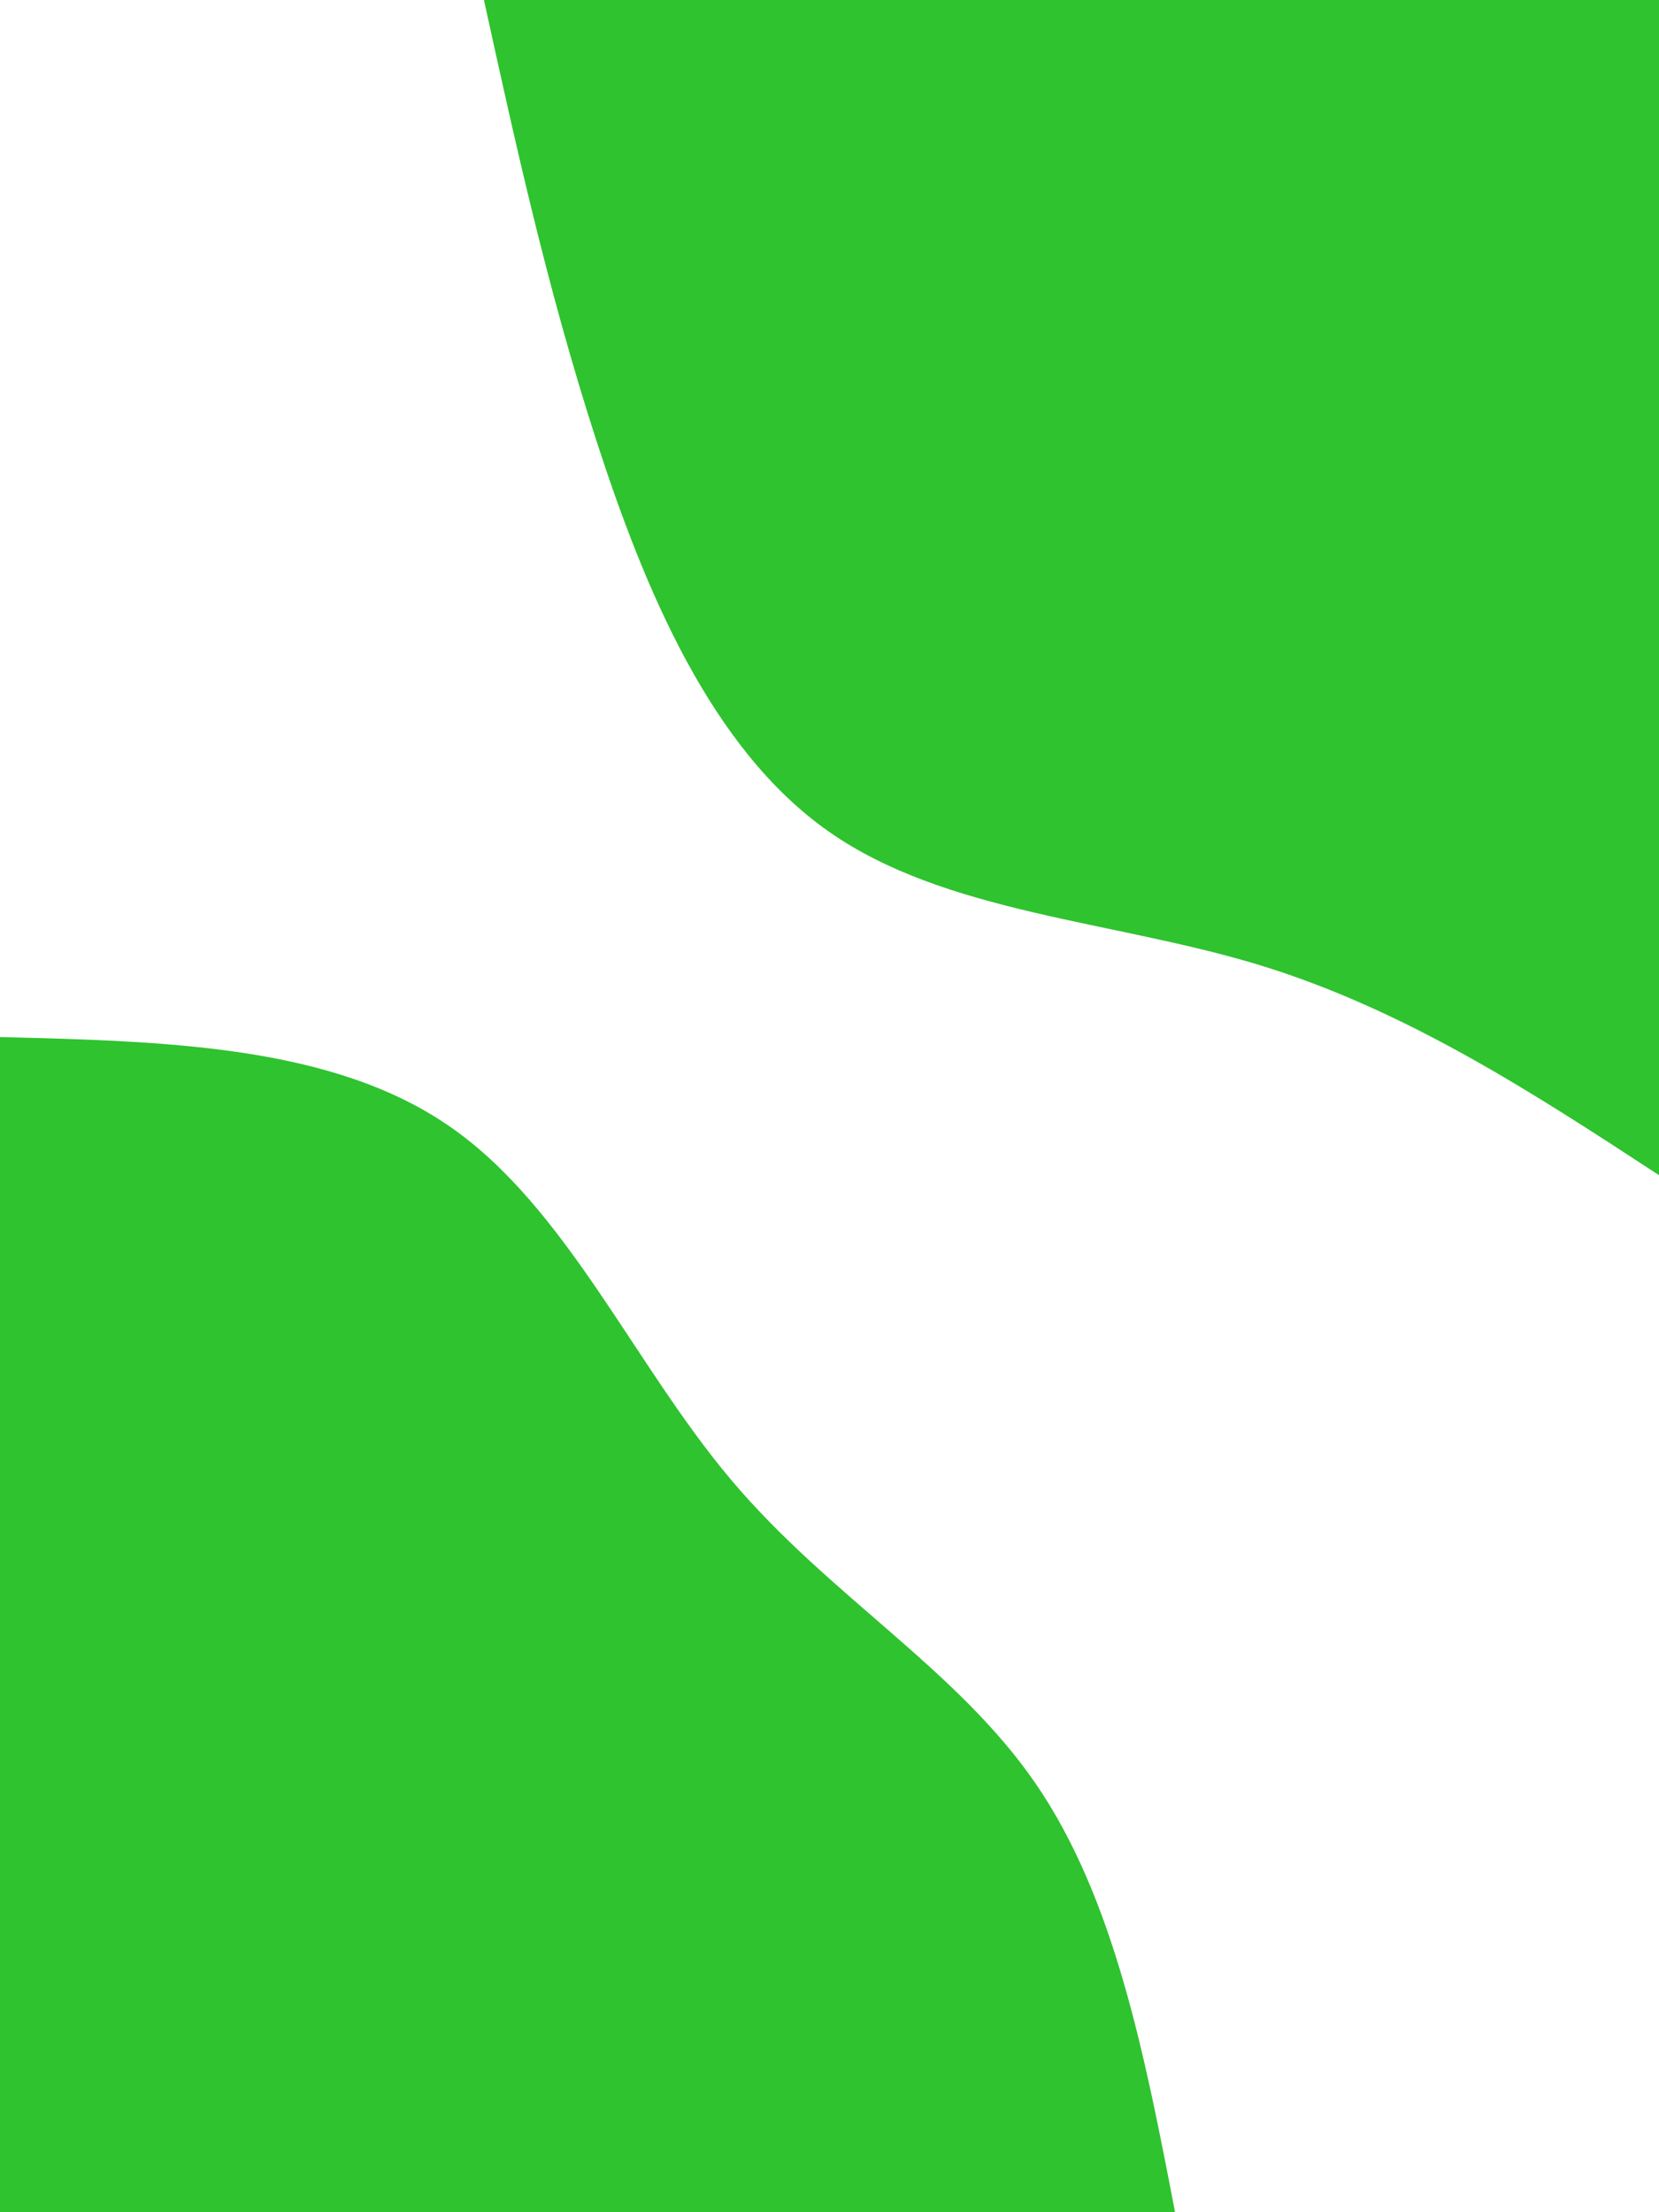 <svg id="visual" viewBox="0 0 675 900" width="675" height="900" xmlns="http://www.w3.org/2000/svg" xmlns:xlink="http://www.w3.org/1999/xlink" version="1.1"><rect x="0" y="0" width="675" height="900" fill="#fff"></rect><defs><linearGradient id="grad1_0" x1="0%" y1="0%" x2="100%" y2="100%"><stop offset="30%" stop-color="#ffffff" stop-opacity="1"></stop><stop offset="70%" stop-color="#ffffff" stop-opacity="1"></stop></linearGradient></defs><defs><linearGradient id="grad2_0" x1="0%" y1="0%" x2="100%" y2="100%"><stop offset="30%" stop-color="#ffffff" stop-opacity="1"></stop><stop offset="70%" stop-color="#ffffff" stop-opacity="1"></stop></linearGradient></defs><g transform="translate(675, 0)"><path d="M0 478.1C-51.4 444.5 -102.9 410.9 -162.6 392.6C-222.4 374.4 -290.6 371.6 -338.1 338.1C-385.6 304.6 -412.5 240.5 -432.4 179.1C-452.3 117.6 -465.2 58.8 -478.1 0L0 0Z" fill="#2fc32f"></path></g><g transform="translate(0, 900)"><path d="M0 -478.1C67.7 -476.4 135.4 -474.7 183 -441.7C230.6 -408.8 258 -344.6 297.7 -297.7C337.3 -250.8 389.2 -221.2 421.3 -174.5C453.4 -127.8 465.8 -63.9 478.1 0L0 0Z" fill="#2fc32f"></path></g></svg>